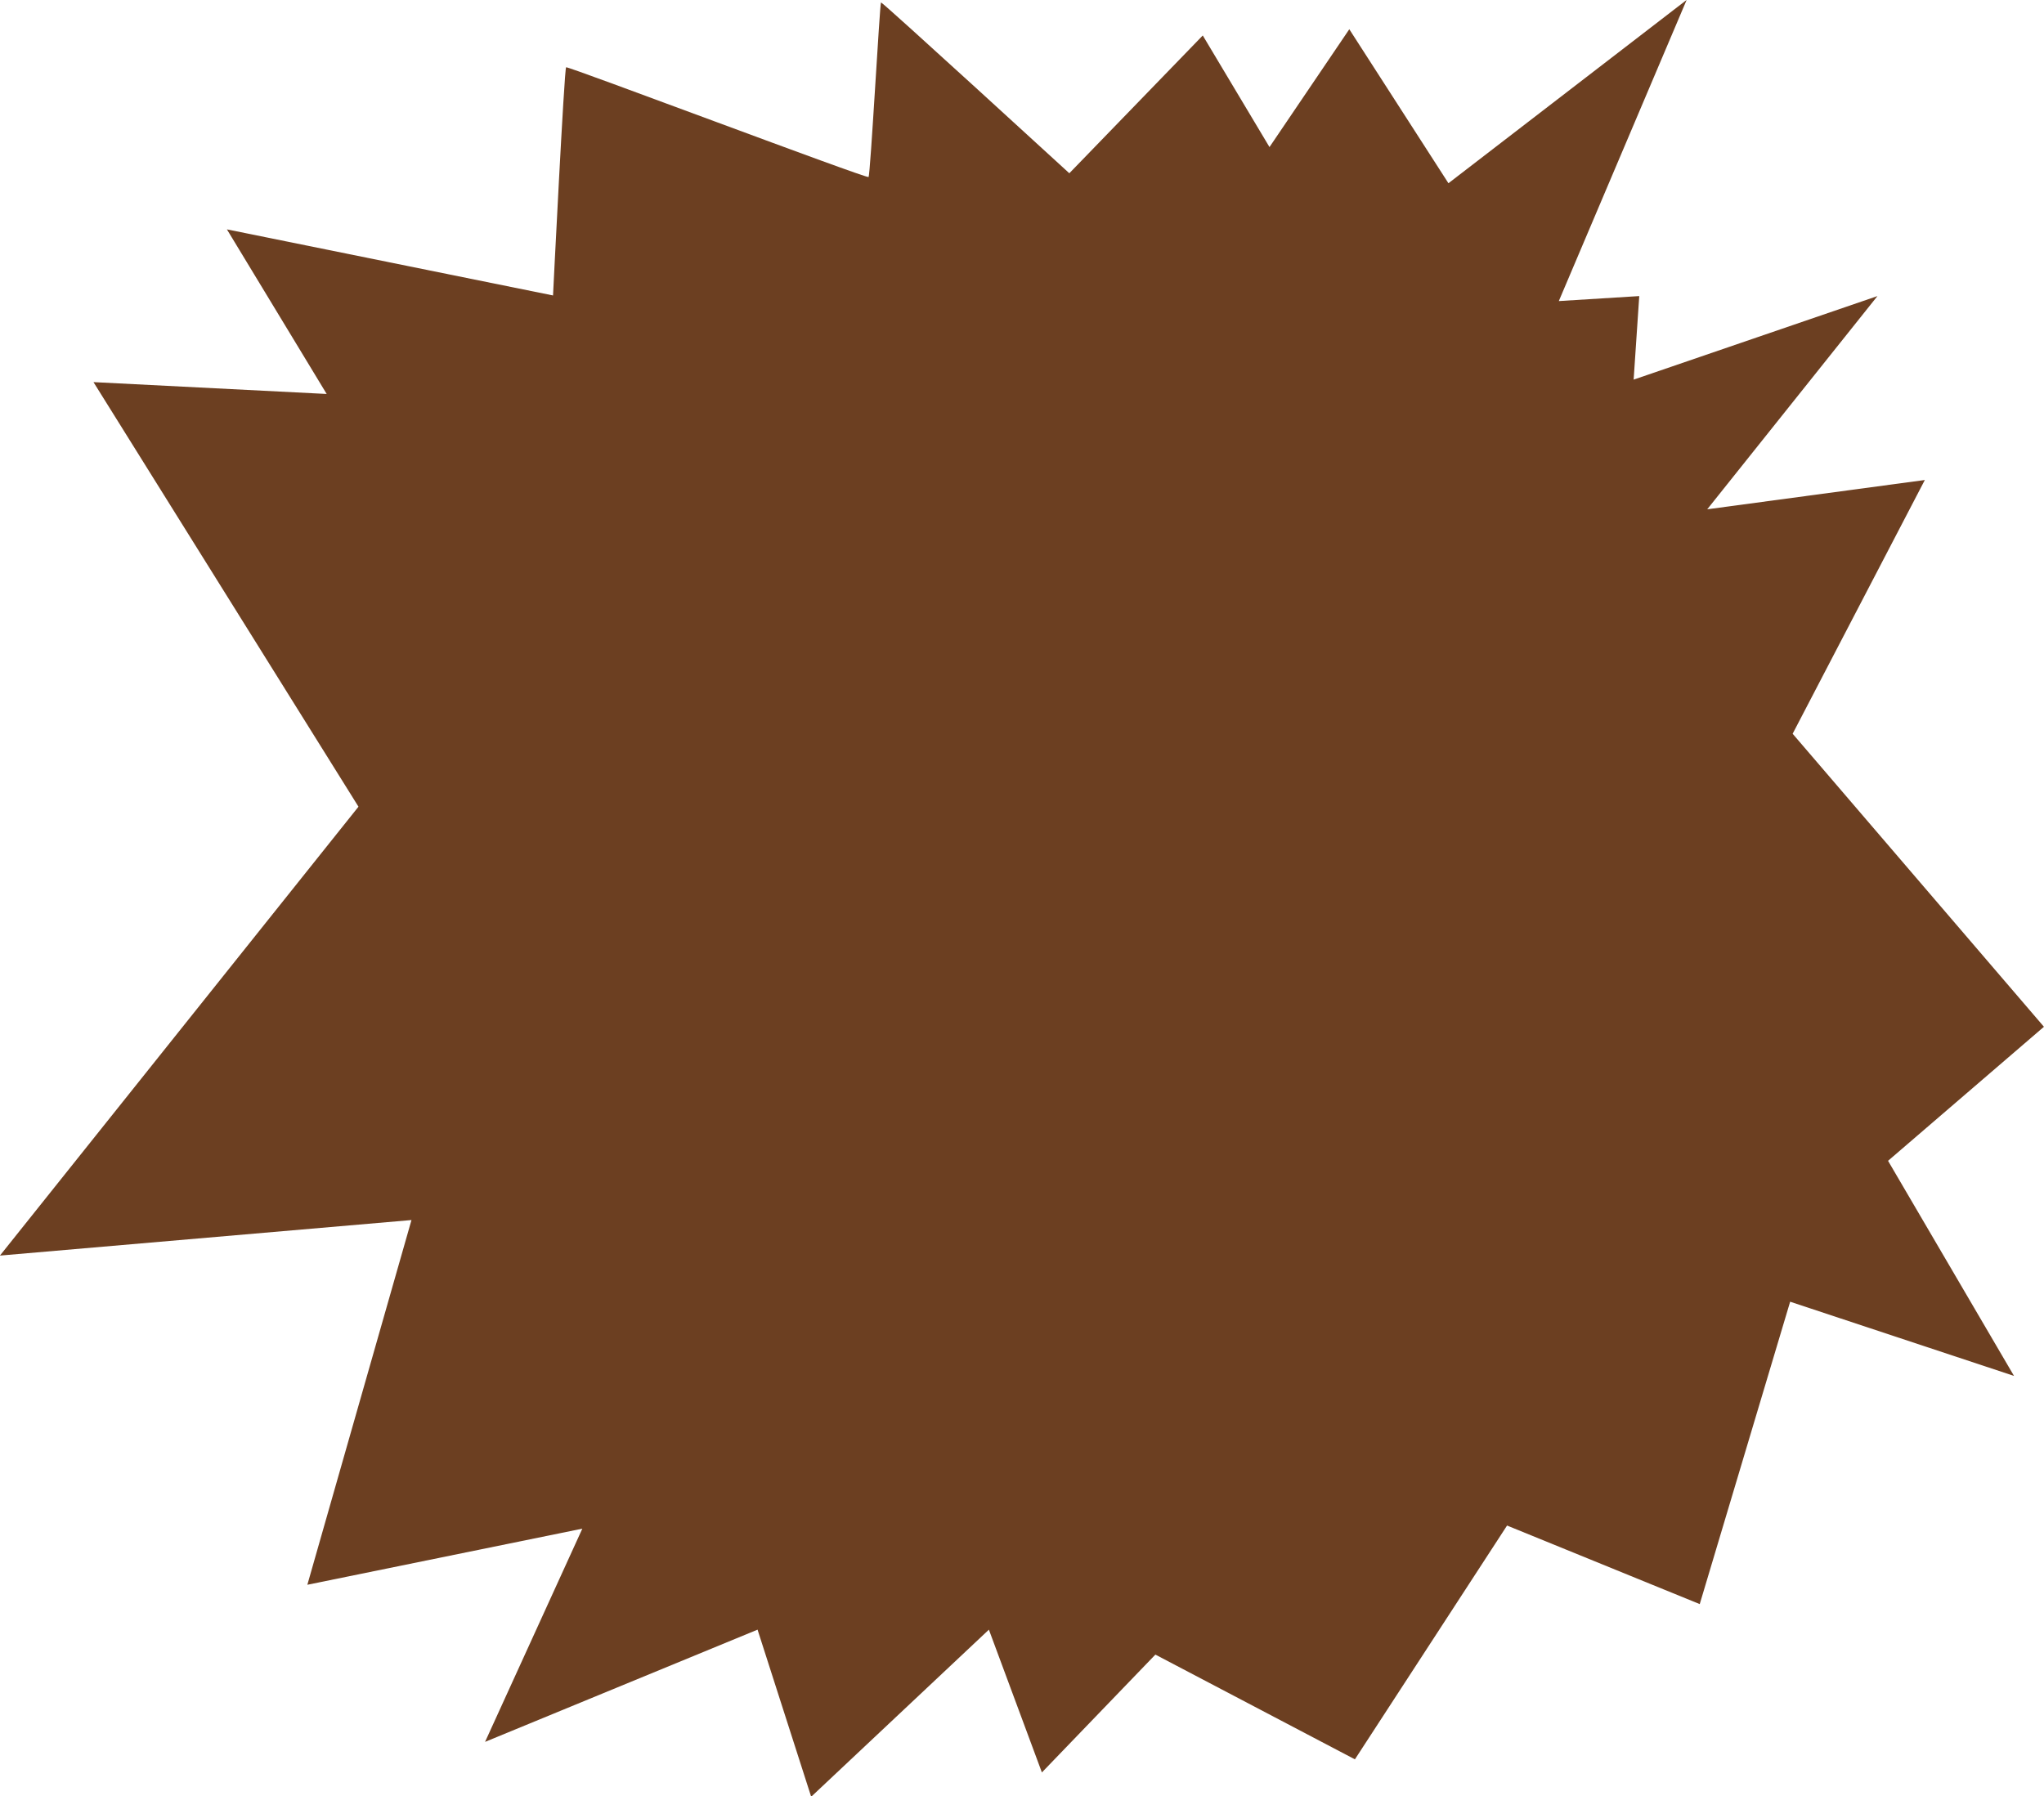 <svg xmlns="http://www.w3.org/2000/svg" data-name="Layer 1" viewBox="0 0 327.8 288.1"><defs><style>.cls-1{fill:#6c3f21;}</style></defs><title>burst2</title><path class="cls-1" d="M59.5 131.5 17 63.4l37.4 1.9-16-26.4L90.7 49.5s1.8-36.4 2.1-36.6S141 30.8 141.3 30.5s1.8-27.9 2-28S173.5 29.9 173.5 29.9l21.4-22.1 10.7 17.9L218.4 6.8l15.9 24.7L272.5 2.1 252 50.4l12.9-0.8L264 63l39.1-13.4L275.8 83.8l34.9-4.7-21.2 40.7 40.3 47-25 21.5L325 222.8l-35.9-11.9L274.6 259.4l-30.9-12.6-24.4 37.5-32-16.8-18.2 18.9-8.5-22.9-28.5 26.8L123.5 263.5l-43.7 18 15.6-34.2-44.1 9L68 197.8 2 203.5Z" transform="translate(-2.01 -2.11)"/></svg>
